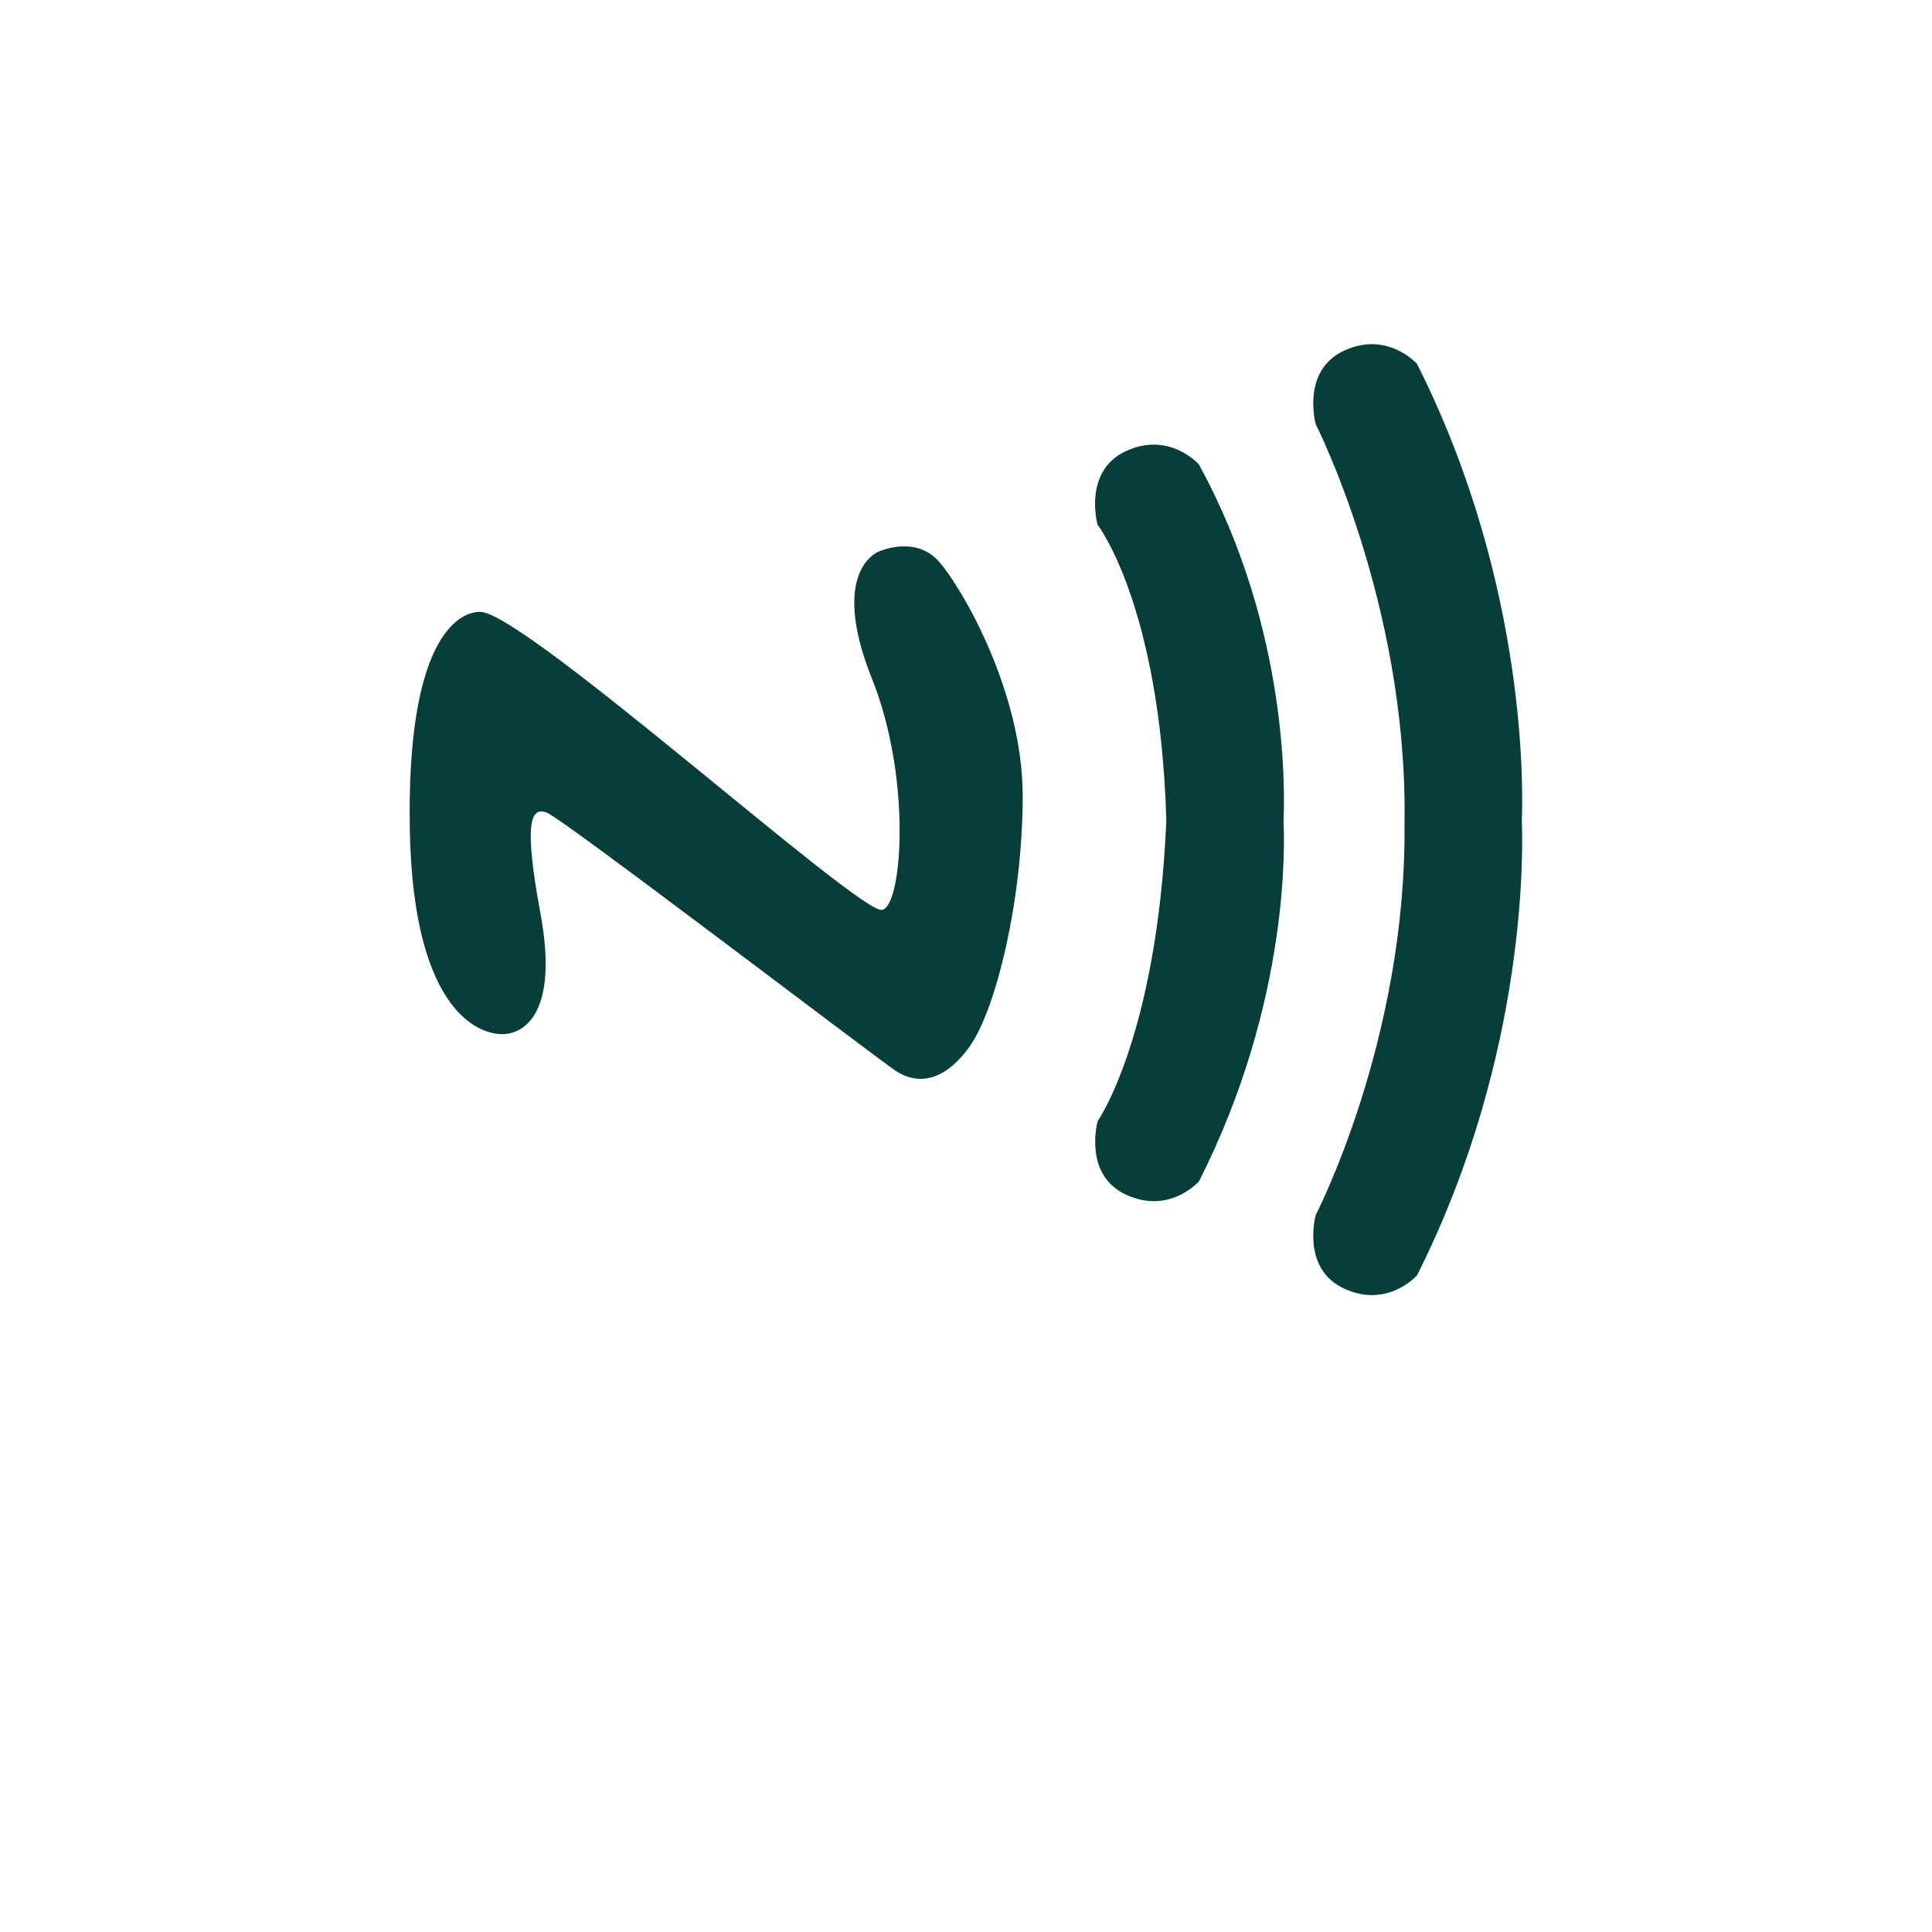 <?xml version="1.0" encoding="utf-8"?>
<!DOCTYPE svg PUBLIC "-//W3C//DTD SVG 1.1//EN" "http://www.w3.org/Graphics/SVG/1.1/DTD/svg11.dtd">
<svg width="140" height="140" viewBox="5 10 66 66" xmlns="http://www.w3.org/2000/svg" xmlns:xlink="http://www.w3.org/1999/xlink" version="1.1" baseProfile="full" enable-background="new 0 0 76.00 76.00" xml:space="preserve">
	<path fill="#073E39" fill-opacity="1" stroke-linejoin="round" d="M 35.018,28.842C 35.018,28.842 36.276,28.27 37.077,29.185C 37.878,30.1 39.937,33.647 39.937,37.194C 39.937,40.74 39.022,44.516 38.107,45.775C 37.191,47.033 36.276,47.033 35.59,46.575C 34.903,46.118 24.263,37.995 23.691,37.766C 23.119,37.537 22.89,38.109 23.462,41.198C 24.034,44.287 23.119,45.203 22.318,45.317C 21.517,45.431 19.114,44.745 19,38.338C 18.886,31.931 20.602,30.901 21.403,30.901C 22.907,30.901 34.334,41.217 35.132,41.084C 35.819,40.969 36.162,36.622 34.789,33.189C 33.302,29.473 35.018,28.842 35.018,28.842 Z M 53.409,22.435C 57.252,30.066 57.018,37.283 56.987,38.044C 57.018,38.708 57.252,45.934 53.409,53.565C 53.409,53.565 52.408,54.709 50.921,54.023C 49.434,53.337 49.948,51.506 49.948,51.506C 49.948,51.506 53.063,45.494 52.98,38.109L 52.982,37.995C 53.063,30.609 49.948,24.494 49.948,24.494C 49.948,24.494 49.434,22.663 50.921,21.977C 52.408,21.291 53.409,22.435 53.409,22.435 Z M 45.956,25.867C 49.09,31.587 48.878,37.283 48.847,38.044C 48.878,38.708 49.09,44.173 45.96,50.356C 45.96,50.356 44.959,51.501 43.471,50.814C 41.984,50.128 42.499,48.297 42.499,48.297C 42.499,48.297 44.514,45.431 44.84,38.109L 44.842,37.995C 44.628,30.672 42.495,27.926 42.495,27.926C 42.495,27.926 41.98,26.096 43.467,25.409C 44.955,24.723 45.956,25.867 45.956,25.867 Z "/>
</svg>
